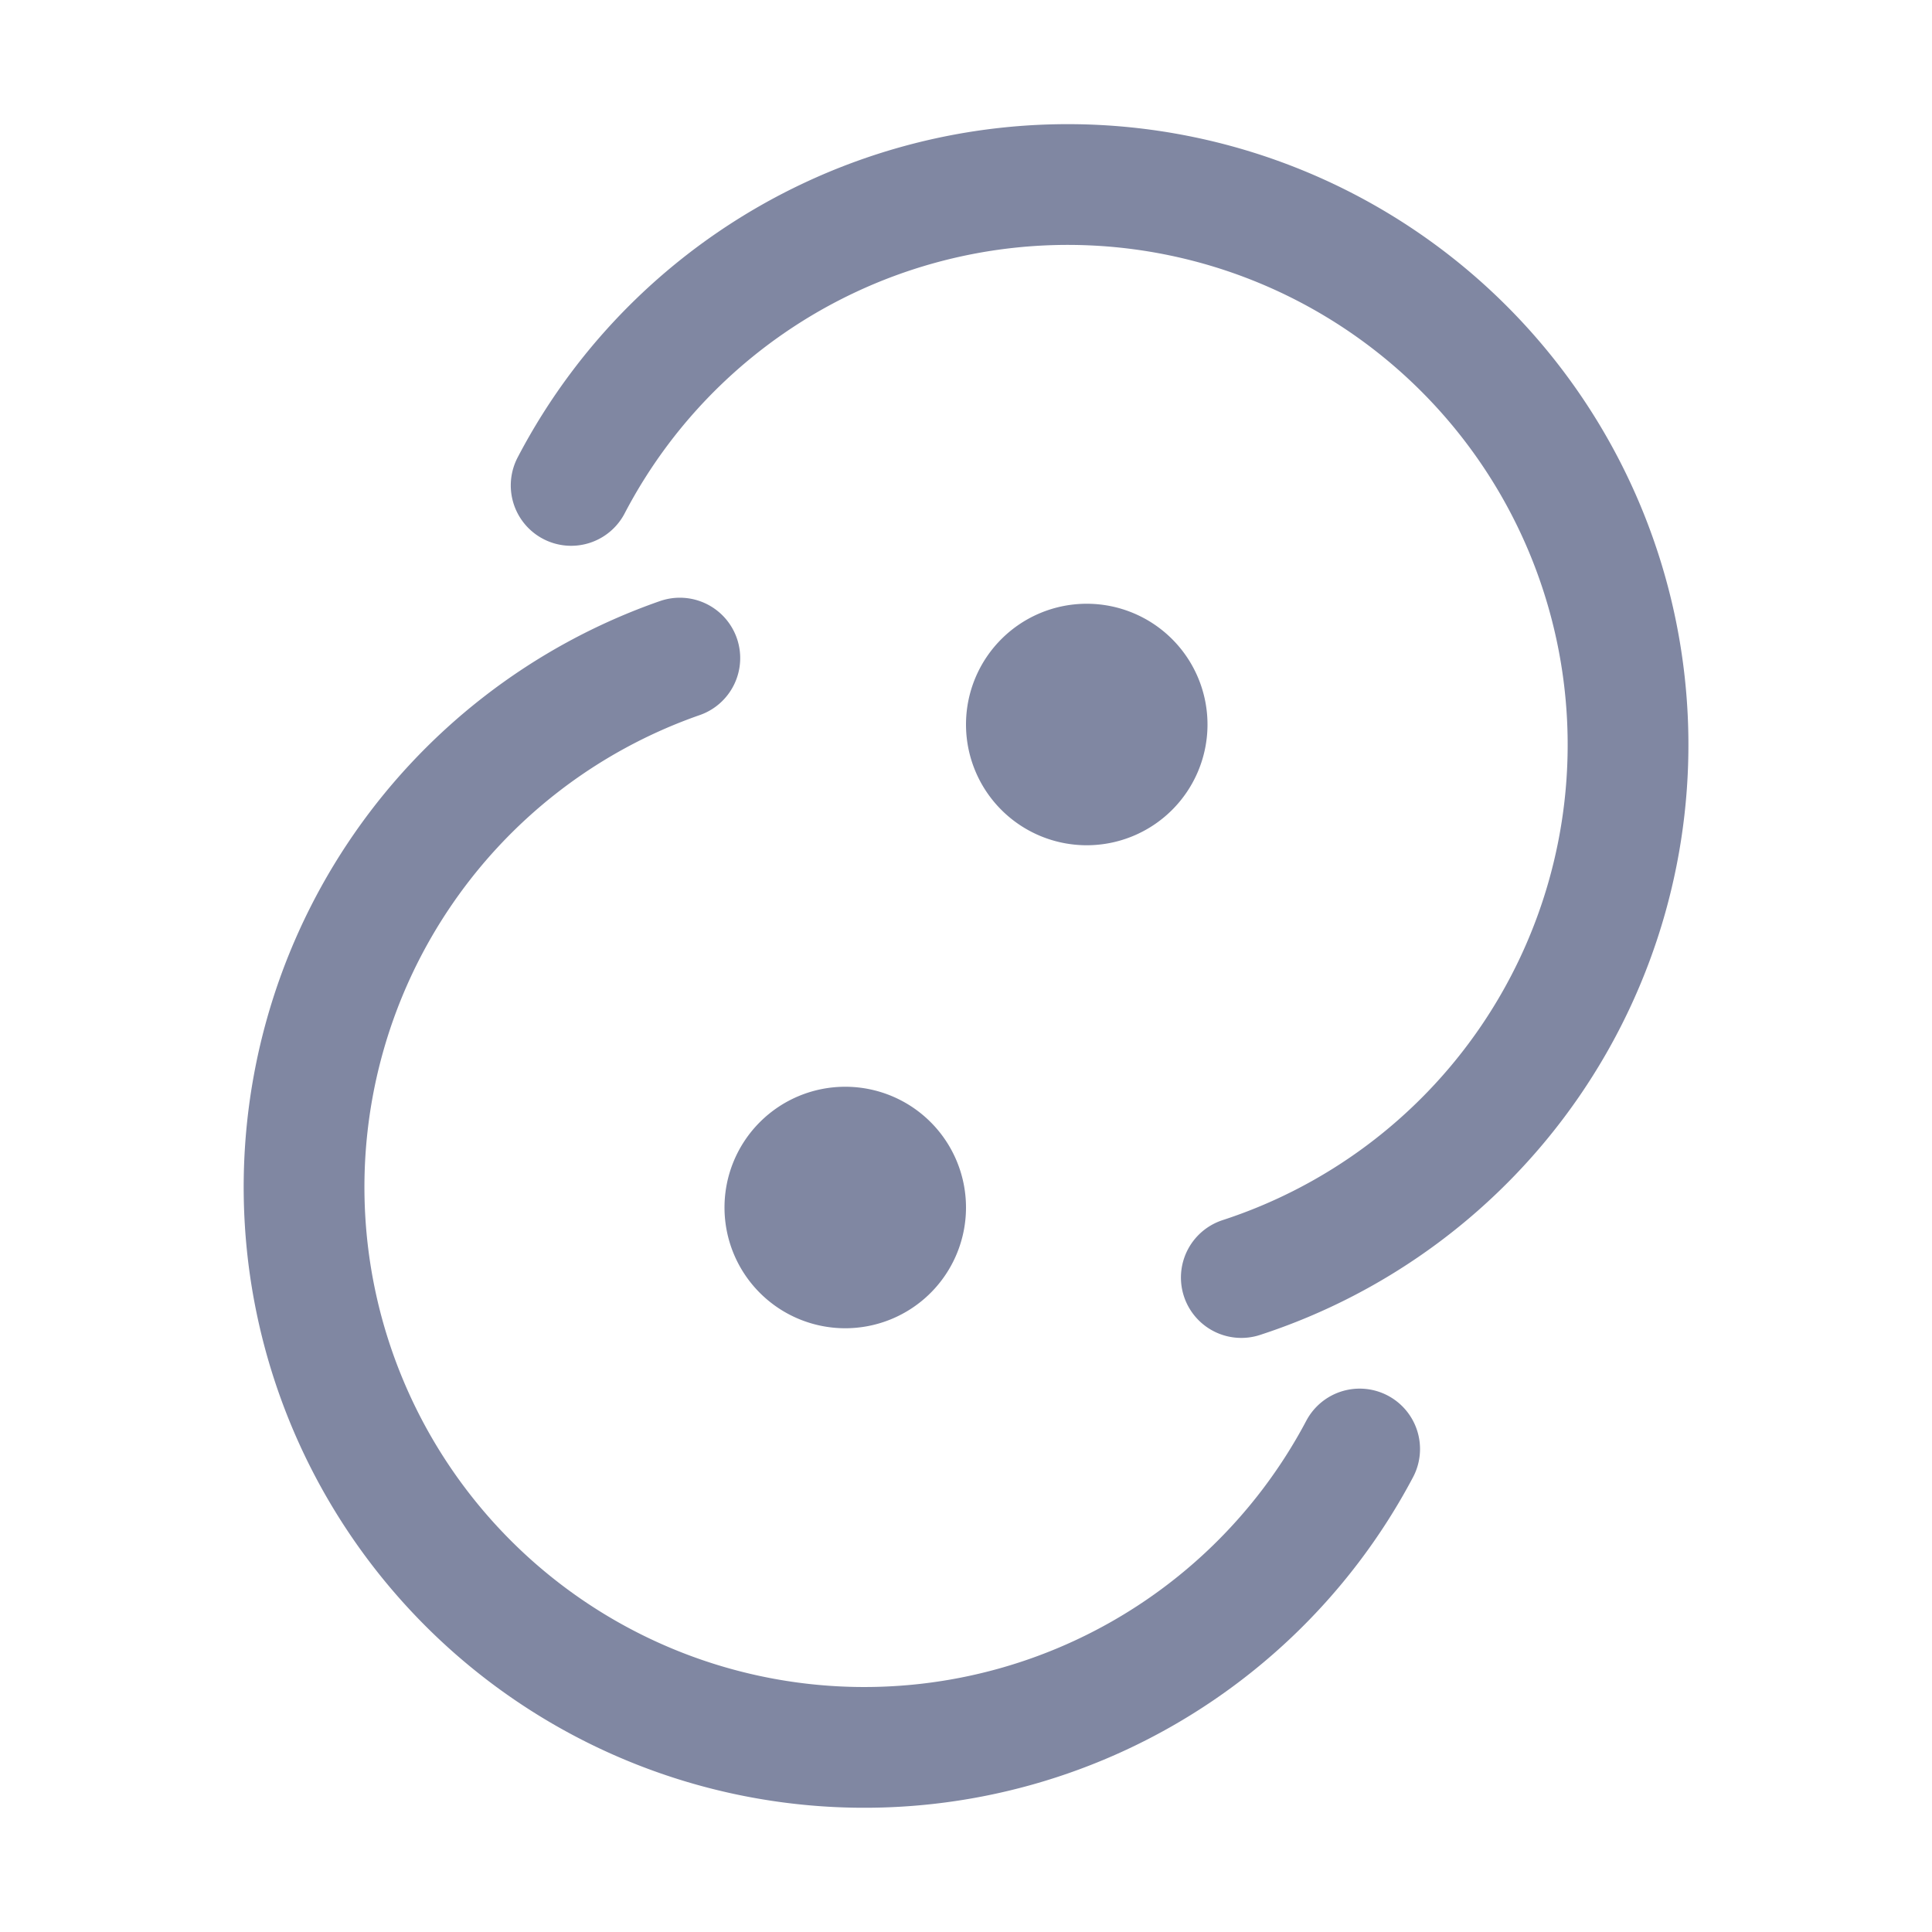 <svg xmlns="http://www.w3.org/2000/svg" viewBox="0 0 16 16"><g fill="none" stroke="#8087a2" stroke-linecap="round" stroke-linejoin="round"><path d="M4.73 4.02a4.64 4.64 0 1 1 5.55 6.56M7.5 10a.5.5 0 0 1-.5.5a.5.5 0 0 1-.5-.5a.5.5 0 0 1 .5-.5a.5.5 0 0 1 .5.5"/><path d="M11.26 12a4.64 4.64 0 1 1-5.63-6.55M9.5 6a.5.5 0 0 1-.5.5a.5.5 0 0 1-.5-.5a.5.5 0 0 1 .5-.5a.5.5 0 0 1 .5.5"/></g></svg>